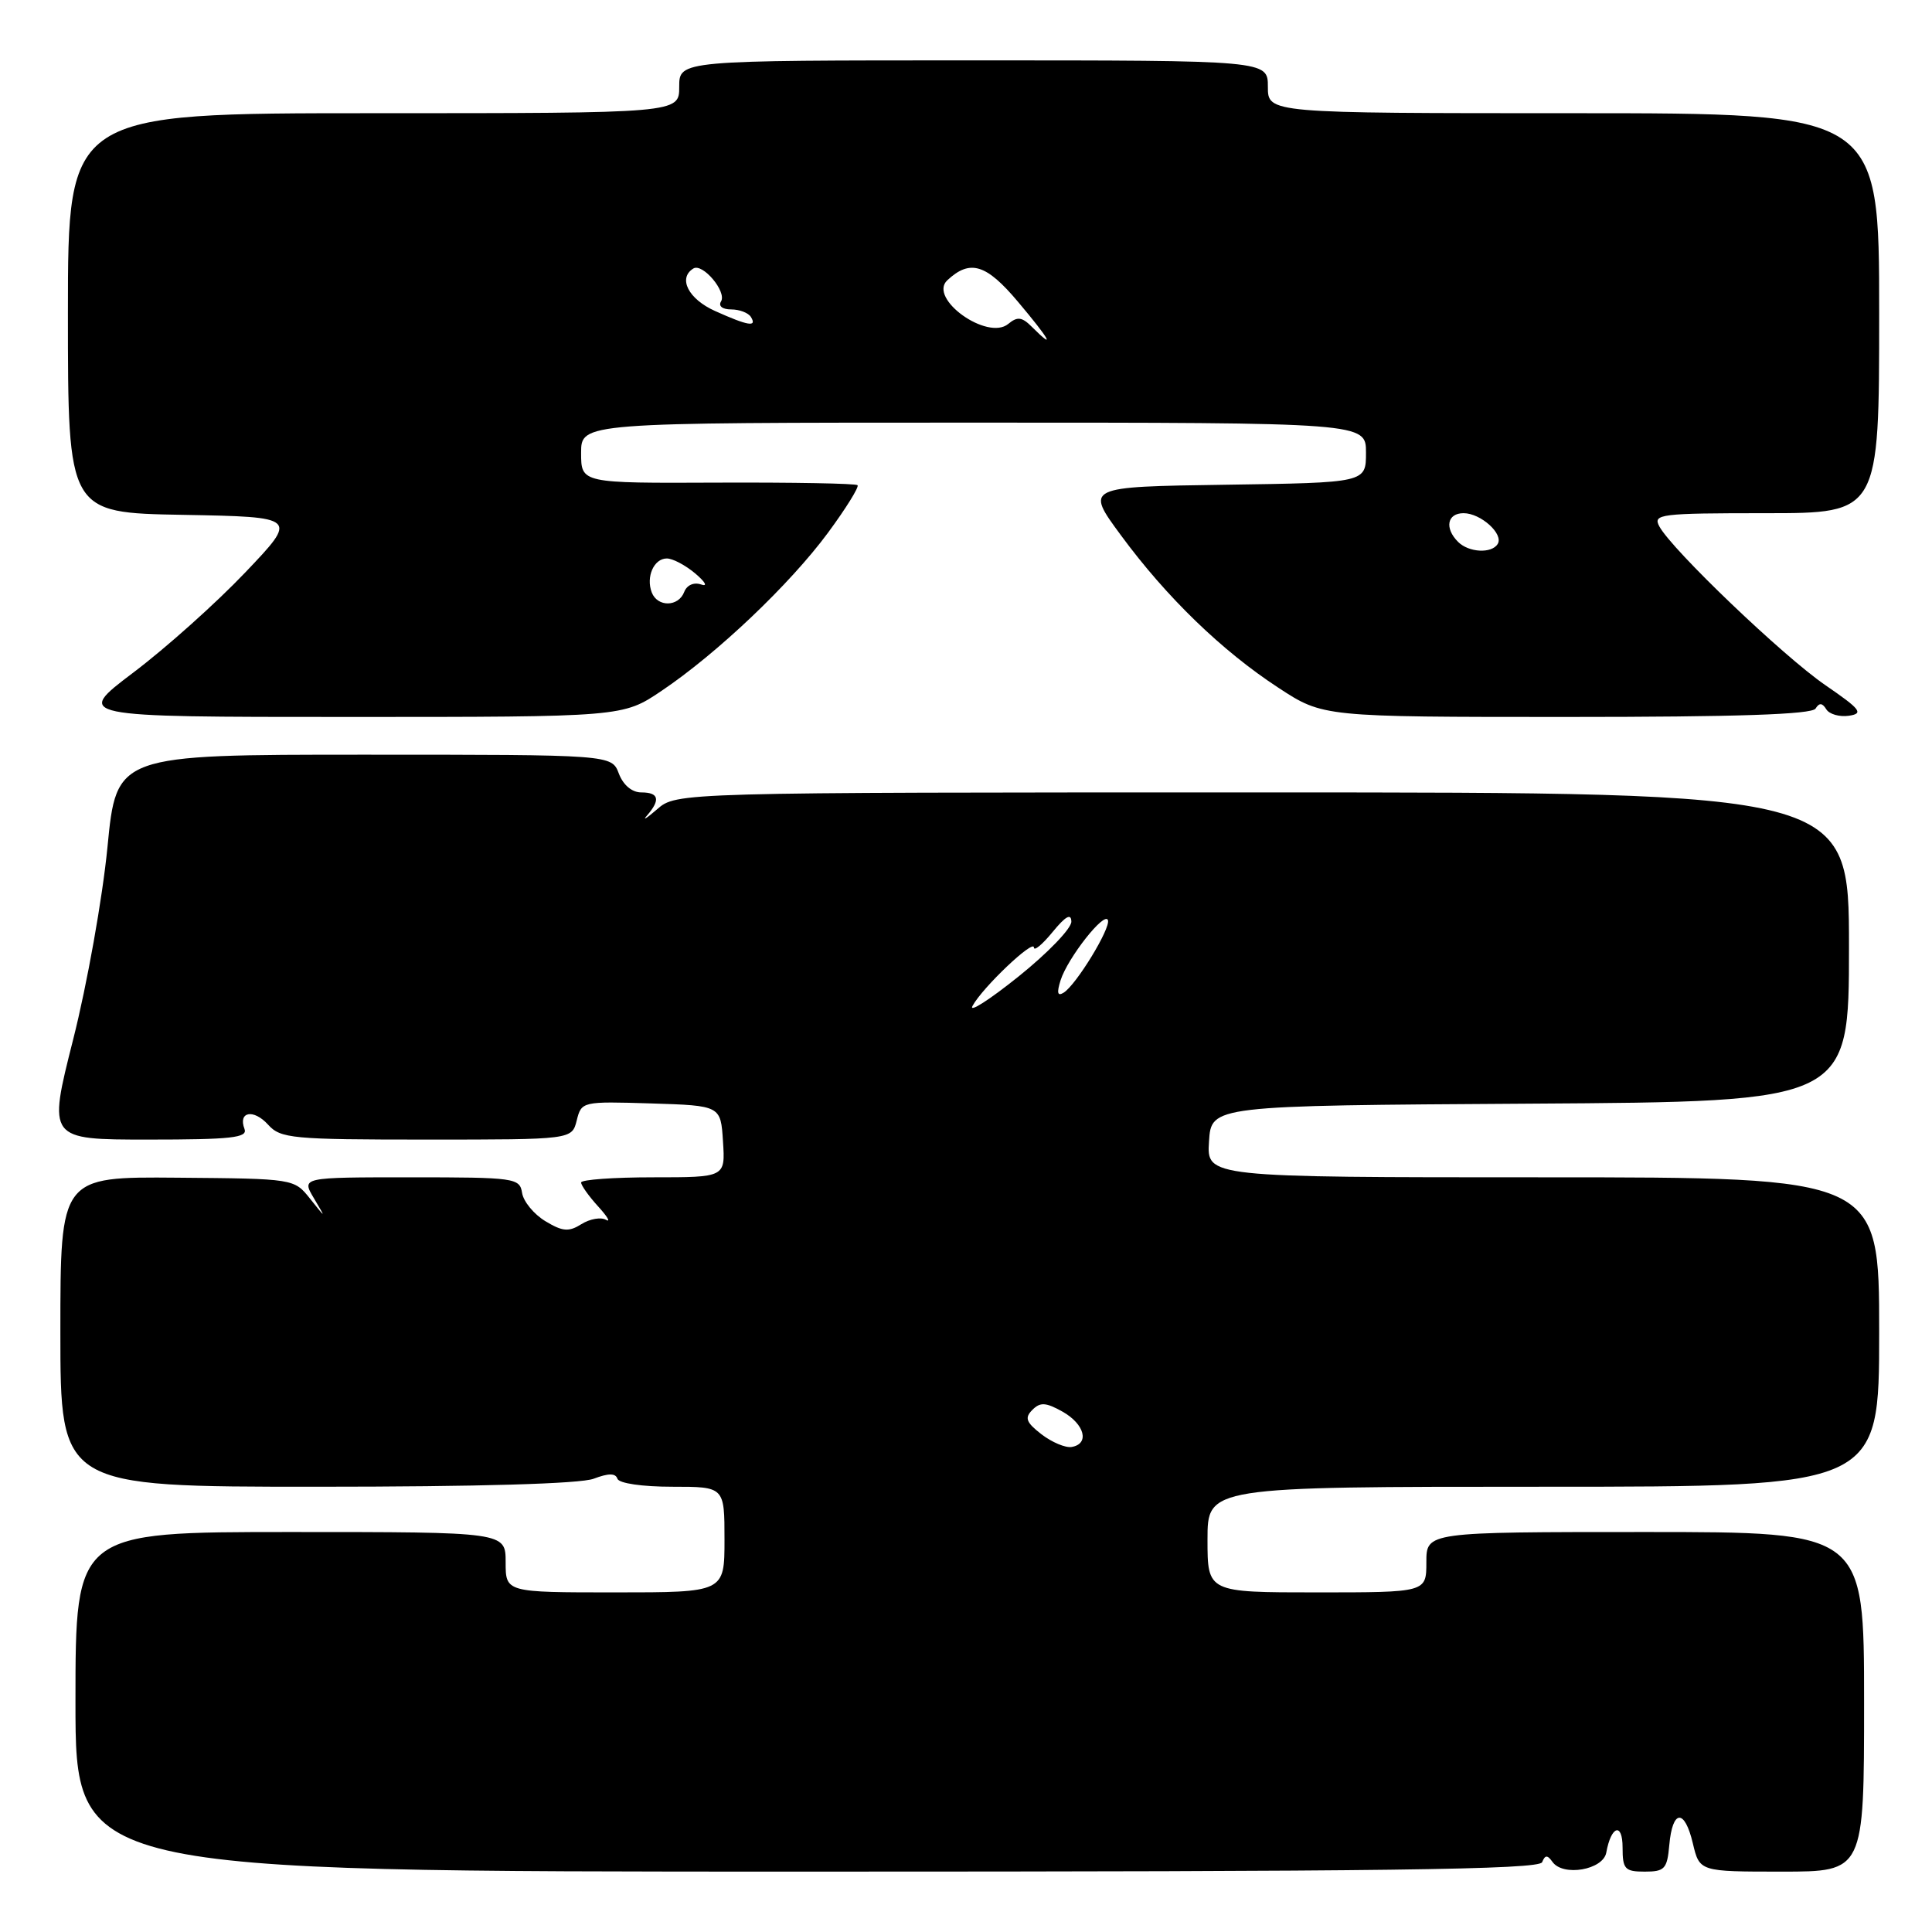 <?xml version="1.0" encoding="UTF-8" standalone="no"?>
<!DOCTYPE svg PUBLIC "-//W3C//DTD SVG 1.1//EN" "http://www.w3.org/Graphics/SVG/1.1/DTD/svg11.dtd" >
<svg xmlns="http://www.w3.org/2000/svg" xmlns:xlink="http://www.w3.org/1999/xlink" version="1.1" viewBox="0 0 256 256">
 <g >
 <path fill="currentColor"
d=" M 204.34 246.75 C 204.73 245.78 205.04 245.77 205.71 246.71 C 207.11 248.69 212.42 247.77 212.84 245.48 C 213.48 241.91 215.00 241.43 215.00 244.80 C 215.00 247.67 215.30 248.00 217.94 248.00 C 220.58 248.00 220.91 247.64 221.19 244.48 C 221.61 239.75 223.22 239.63 224.31 244.25 C 225.20 248.00 225.20 248.00 236.10 248.00 C 247.00 248.00 247.00 248.00 247.00 225.50 C 247.00 203.00 247.00 203.00 218.00 203.00 C 189.00 203.00 189.00 203.00 189.00 207.00 C 189.00 211.00 189.00 211.00 174.50 211.00 C 160.00 211.00 160.00 211.00 160.00 204.00 C 160.00 197.00 160.00 197.00 204.50 197.00 C 249.00 197.00 249.00 197.00 249.00 176.50 C 249.00 156.00 249.00 156.00 204.45 156.00 C 159.89 156.00 159.89 156.00 160.20 151.25 C 160.50 146.50 160.50 146.50 202.75 146.24 C 245.00 145.98 245.00 145.98 245.00 125.49 C 245.00 105.00 245.00 105.00 167.31 105.00 C 89.63 105.00 89.63 105.00 87.06 107.24 C 85.65 108.46 85.06 108.82 85.75 108.04 C 87.54 105.97 87.30 105.00 84.98 105.00 C 83.74 105.00 82.58 104.03 82.00 102.50 C 81.05 100.00 81.05 100.00 48.24 100.00 C 15.43 100.00 15.43 100.00 14.24 112.25 C 13.58 118.99 11.54 130.46 9.69 137.75 C 6.34 151.00 6.34 151.00 19.64 151.00 C 30.62 151.00 32.84 150.76 32.40 149.60 C 31.51 147.29 33.60 146.90 35.52 149.02 C 37.18 150.86 38.66 151.00 56.55 151.00 C 75.78 151.00 75.78 151.00 76.42 148.46 C 77.05 145.95 77.14 145.93 86.28 146.21 C 95.50 146.50 95.50 146.50 95.80 151.25 C 96.11 156.00 96.11 156.00 86.55 156.00 C 81.30 156.00 77.00 156.31 77.00 156.69 C 77.00 157.06 78.01 158.49 79.25 159.85 C 80.49 161.21 80.96 162.01 80.29 161.63 C 79.63 161.25 78.17 161.50 77.05 162.20 C 75.36 163.26 74.55 163.19 72.26 161.81 C 70.74 160.89 69.36 159.21 69.18 158.07 C 68.87 156.09 68.26 156.00 54.41 156.00 C 39.95 156.00 39.95 156.00 41.58 158.75 C 43.21 161.50 43.21 161.50 41.09 158.84 C 38.97 156.18 38.97 156.18 23.48 156.05 C 8.00 155.92 8.00 155.92 8.00 176.46 C 8.00 197.00 8.00 197.00 41.93 197.00 C 63.47 197.00 76.89 196.61 78.66 195.94 C 80.64 195.19 81.56 195.19 81.81 195.94 C 82.02 196.55 85.09 197.00 89.08 197.00 C 96.00 197.00 96.00 197.00 96.00 204.00 C 96.00 211.00 96.00 211.00 81.50 211.00 C 67.00 211.00 67.00 211.00 67.00 207.00 C 67.00 203.00 67.00 203.00 38.50 203.00 C 10.00 203.00 10.00 203.00 10.00 225.50 C 10.00 248.00 10.00 248.00 106.92 248.00 C 183.51 248.00 203.94 247.74 204.34 246.75 Z  M 87.66 91.54 C 95.03 86.58 104.65 77.44 109.70 70.61 C 112.09 67.37 113.86 64.52 113.63 64.29 C 113.39 64.06 105.06 63.91 95.10 63.95 C 77.00 64.03 77.00 64.03 77.00 60.02 C 77.00 56.00 77.00 56.00 129.00 56.00 C 181.00 56.00 181.00 56.00 181.00 59.98 C 181.00 63.96 181.00 63.96 162.40 64.23 C 143.79 64.50 143.79 64.50 148.53 70.93 C 154.58 79.15 161.92 86.25 169.41 91.14 C 175.31 95.00 175.31 95.00 207.60 95.00 C 230.12 95.00 240.09 94.67 240.57 93.89 C 241.06 93.10 241.46 93.12 241.99 93.98 C 242.39 94.64 243.75 95.02 245.00 94.84 C 246.97 94.54 246.55 94.00 241.86 90.78 C 236.27 86.94 221.54 72.85 219.87 69.75 C 218.99 68.12 219.95 68.00 233.96 68.00 C 249.00 68.00 249.00 68.00 249.00 41.50 C 249.00 15.00 249.00 15.00 208.50 15.00 C 168.00 15.00 168.00 15.00 168.00 11.50 C 168.00 8.00 168.00 8.00 129.00 8.00 C 90.00 8.00 90.00 8.00 90.00 11.50 C 90.00 15.00 90.00 15.00 49.50 15.00 C 9.00 15.00 9.00 15.00 9.00 41.47 C 9.00 67.95 9.00 67.95 24.25 68.22 C 39.50 68.50 39.50 68.50 32.50 75.85 C 28.65 79.90 21.98 85.86 17.69 89.10 C 9.88 95.00 9.88 95.00 46.20 95.00 C 82.53 95.00 82.53 95.00 87.66 91.54 Z  M 138.00 190.05 C 135.96 188.47 135.74 187.87 136.79 186.82 C 137.83 185.77 138.57 185.81 140.79 187.05 C 143.73 188.71 144.41 191.32 142.00 191.73 C 141.18 191.87 139.38 191.11 138.00 190.05 Z  M 128.87 133.28 C 130.19 130.84 137.00 124.38 137.00 125.55 C 137.01 126.07 138.12 125.15 139.47 123.50 C 141.20 121.39 141.94 120.98 141.96 122.12 C 141.98 123.02 138.83 126.29 134.95 129.40 C 131.07 132.51 128.33 134.26 128.87 133.28 Z  M 140.53 129.90 C 141.47 126.93 146.39 120.68 146.81 121.93 C 147.17 123.02 142.59 130.52 140.93 131.54 C 140.12 132.04 140.01 131.56 140.53 129.90 Z  M 86.36 78.50 C 85.57 76.43 86.65 74.00 88.36 74.00 C 89.14 74.00 90.84 74.90 92.14 76.00 C 93.50 77.16 93.81 77.77 92.88 77.44 C 91.93 77.12 91.01 77.53 90.66 78.44 C 89.90 80.43 87.12 80.47 86.36 78.50 Z  M 193.20 71.80 C 191.38 69.98 191.76 68.00 193.93 68.00 C 196.21 68.00 199.27 70.76 198.45 72.08 C 197.65 73.38 194.62 73.22 193.20 71.80 Z  M 136.76 43.34 C 135.42 41.99 134.82 41.91 133.60 42.92 C 130.85 45.20 122.95 39.55 125.52 37.14 C 128.53 34.33 130.67 34.97 134.89 39.99 C 139.08 44.96 139.97 46.54 136.76 43.34 Z  M 94.75 41.21 C 91.22 39.63 89.80 36.86 91.87 35.58 C 93.10 34.82 96.33 38.66 95.54 39.94 C 95.16 40.55 95.72 41.00 96.88 41.00 C 97.98 41.00 99.16 41.45 99.50 42.00 C 100.35 43.38 99.13 43.18 94.75 41.21 Z "/>
</g>
</svg>